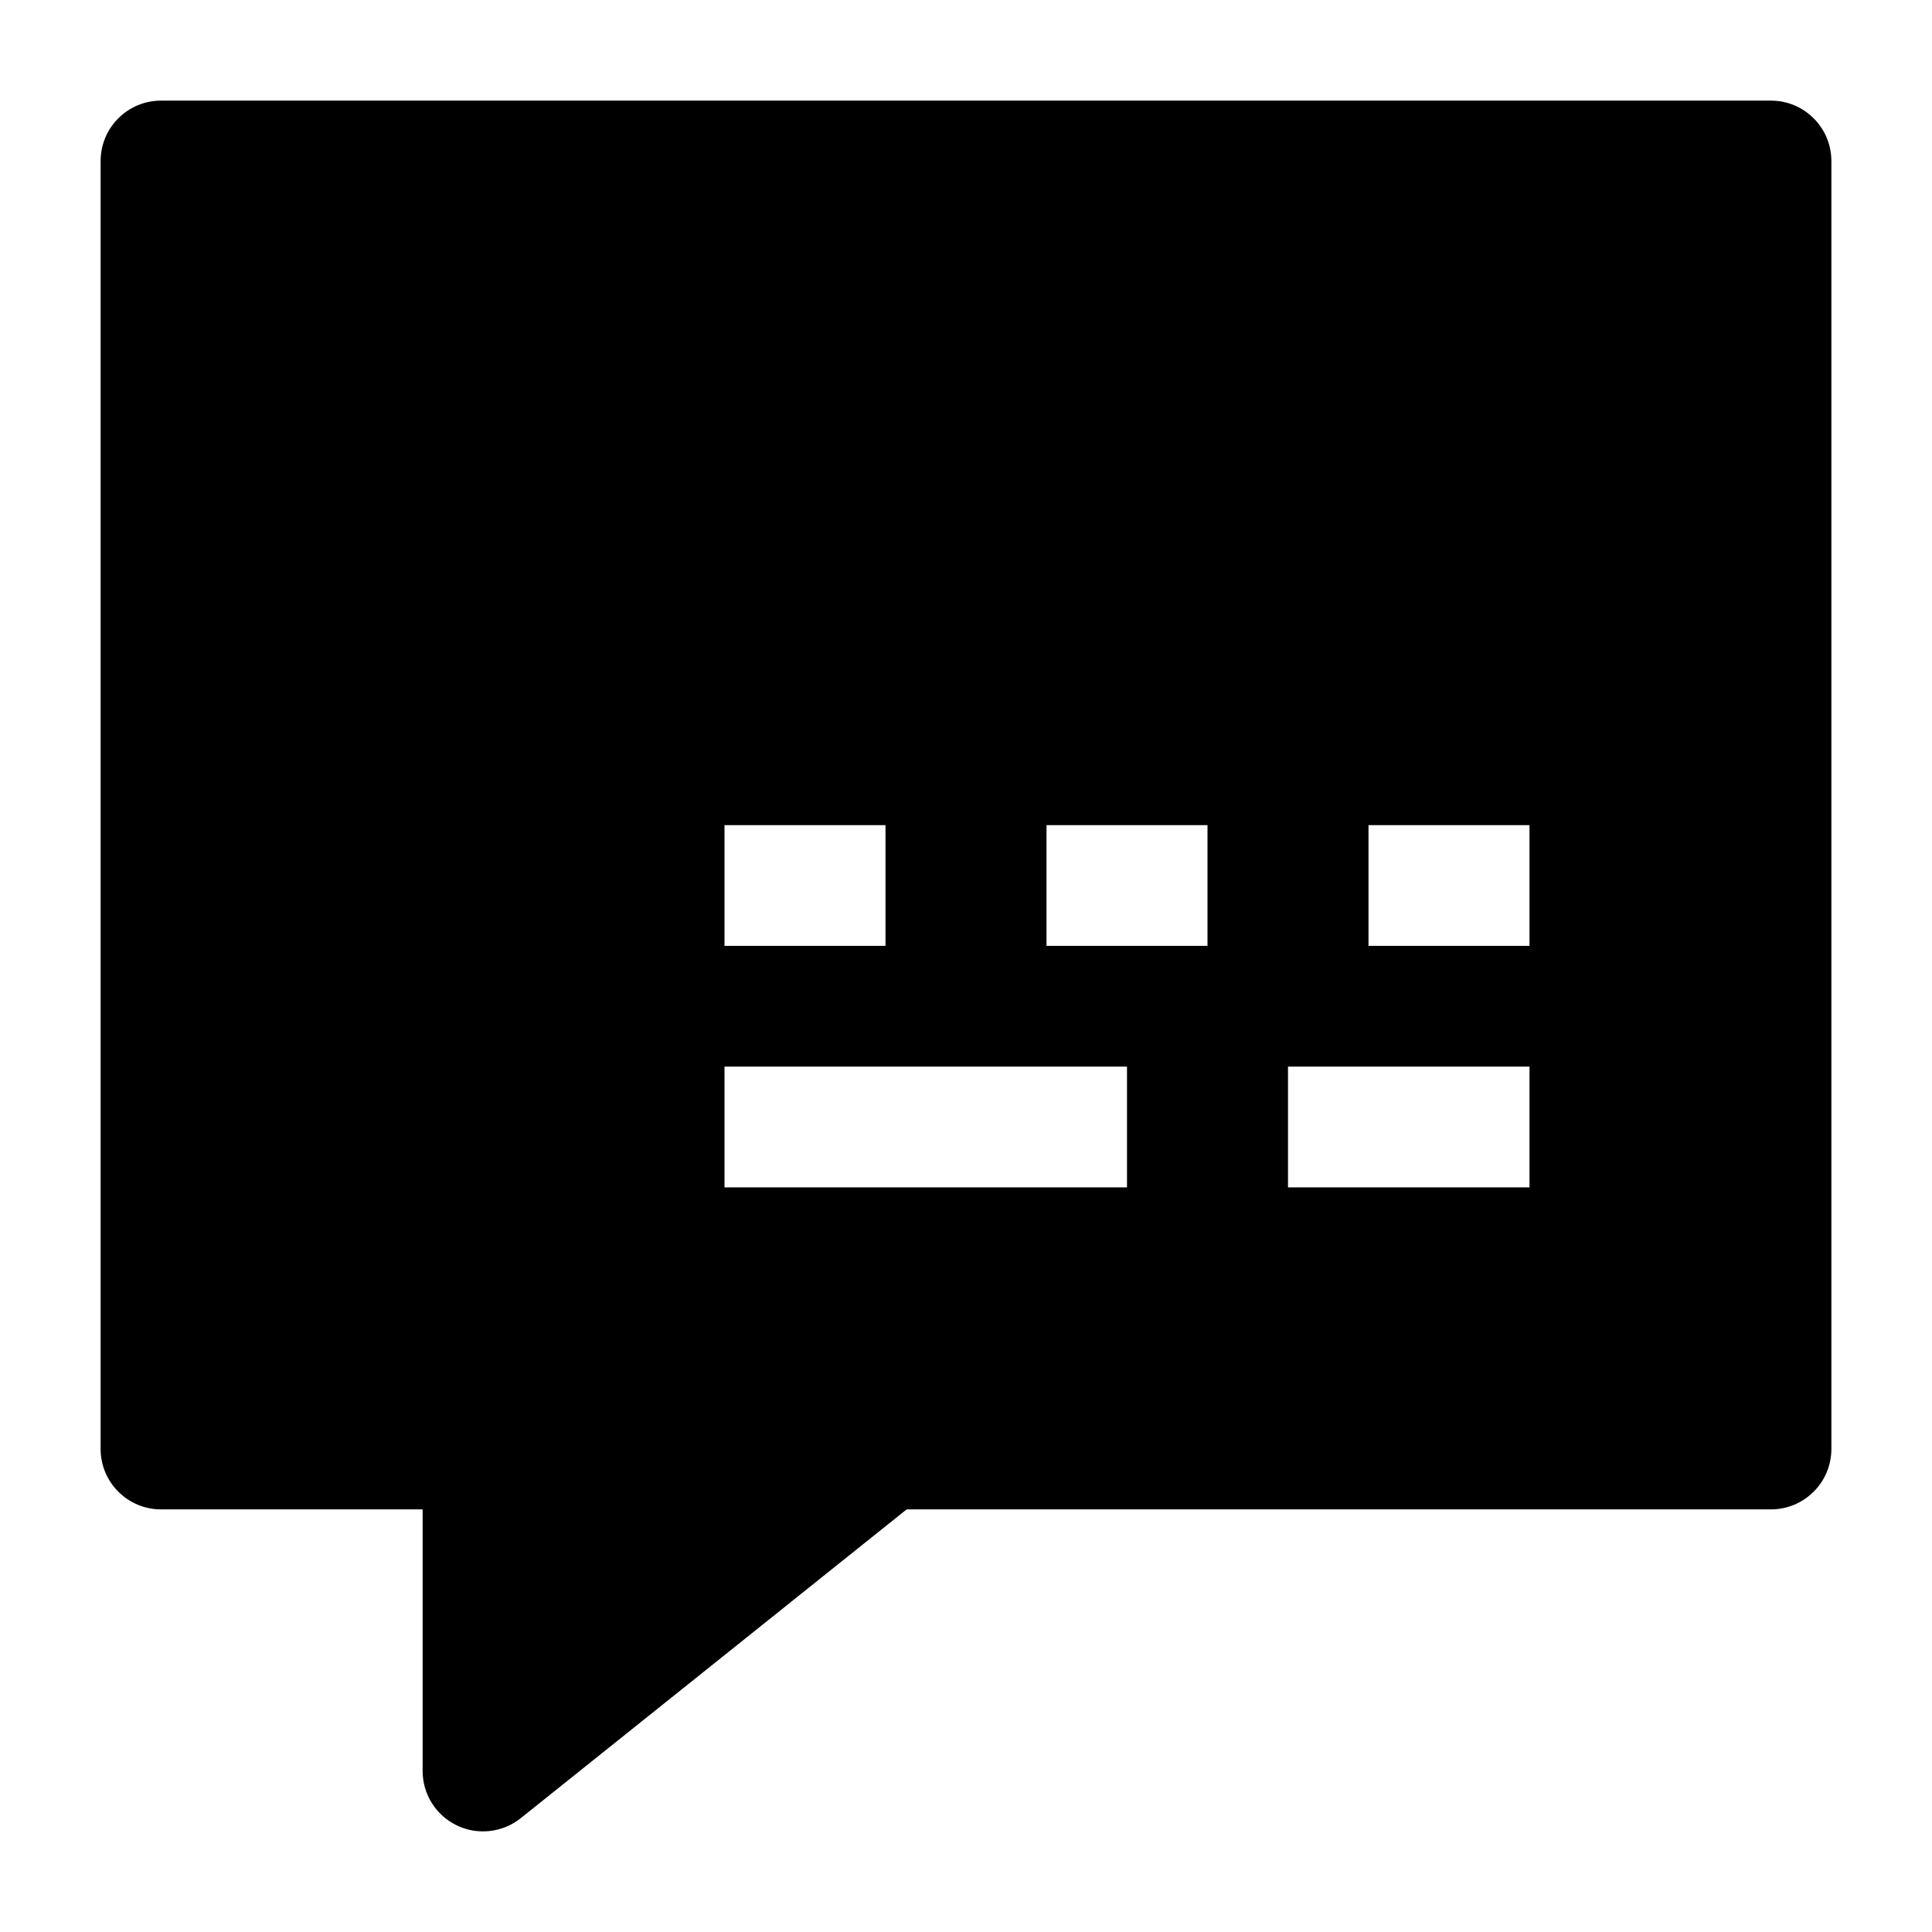 <svg width="24" height="24" viewBox="0 0 24 24" xmlns="http://www.w3.org/2000/svg">
    <path fill-rule="evenodd" clip-rule="evenodd" d="M22 1.25L2 1.25C1.586 1.25 1.25 1.586 1.25 2V18C1.25 18.414 1.586 18.75 2 18.75H5.25V22C5.25 22.288 5.415 22.551 5.675 22.676C5.935 22.801 6.243 22.766 6.469 22.586L11.263 18.75L22 18.75C22.199 18.75 22.39 18.671 22.53 18.53C22.671 18.39 22.75 18.199 22.75 18V2C22.75 1.801 22.671 1.61 22.53 1.47C22.39 1.329 22.199 1.25 22 1.25ZM9 11.75H11V10.25H9V11.75ZM13 11.75H15V10.25H13V11.75ZM17 11.75H19V10.25H17V11.75ZM9 14.75H14V13.25H9V14.75ZM16 14.75H19V13.25H16V14.75Z"/>
</svg>
